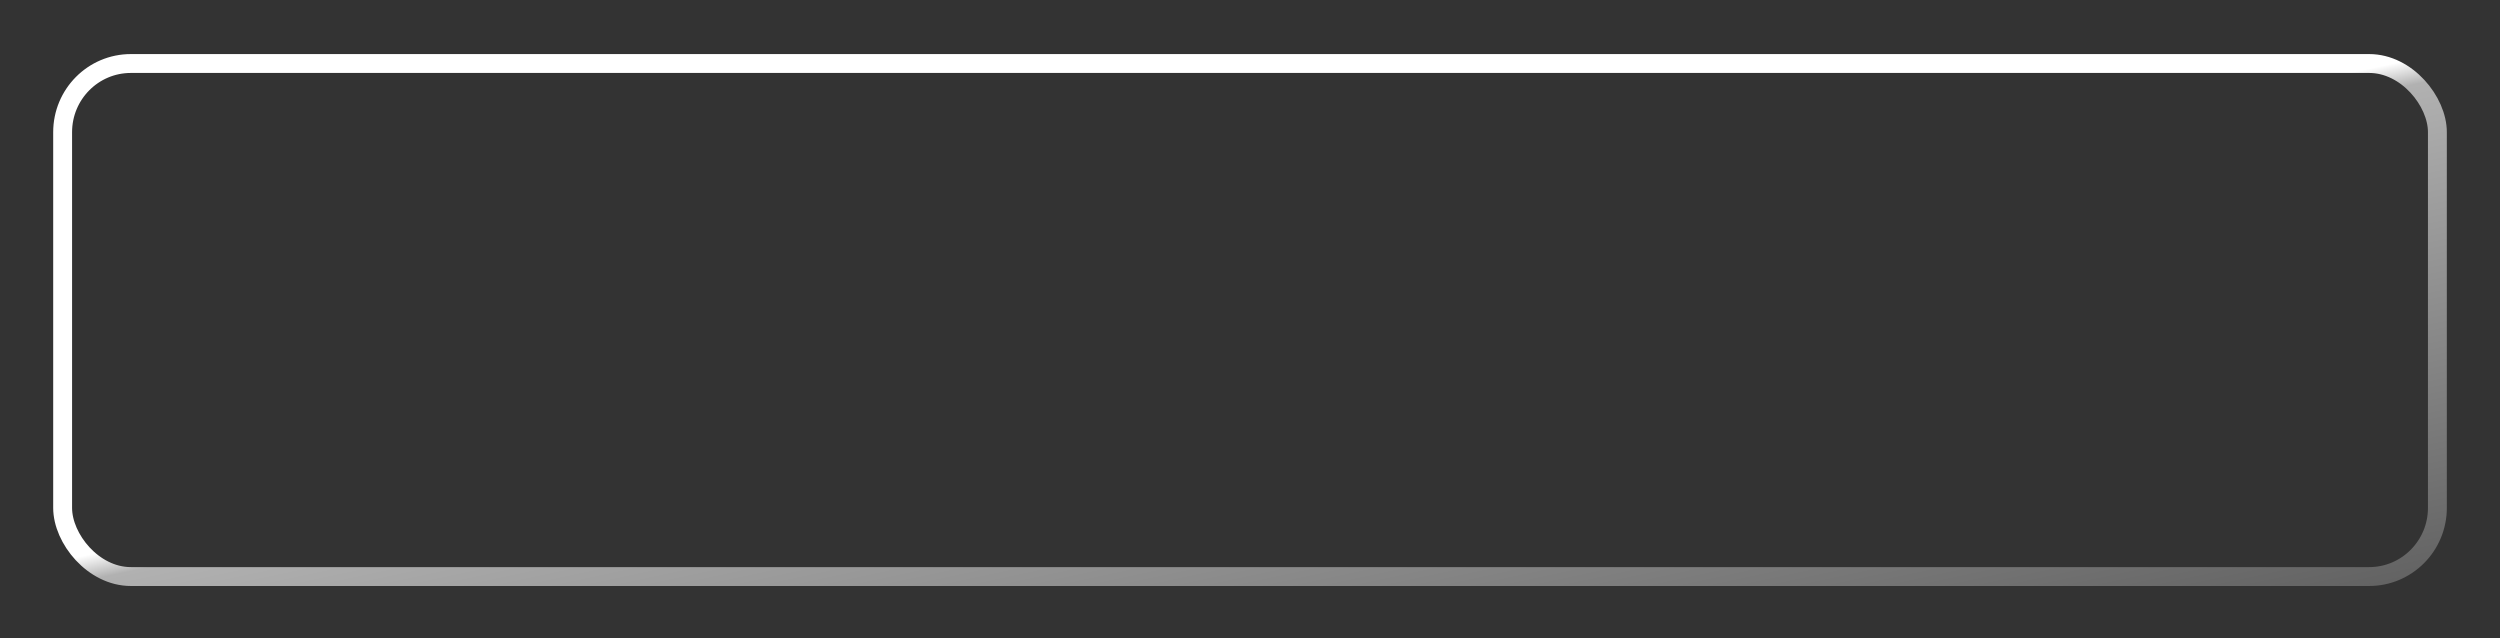 <?xml version="1.0" encoding="UTF-8" standalone="no"?>
<!-- Created with Inkscape (http://www.inkscape.org/) -->
<svg
   xmlns:dc="http://purl.org/dc/elements/1.1/"
   xmlns:cc="http://web.resource.org/cc/"
   xmlns:rdf="http://www.w3.org/1999/02/22-rdf-syntax-ns#"
   xmlns:svg="http://www.w3.org/2000/svg"
   xmlns="http://www.w3.org/2000/svg"
   xmlns:xlink="http://www.w3.org/1999/xlink"
   xmlns:sodipodi="http://sodipodi.sourceforge.net/DTD/sodipodi-0.dtd"
   xmlns:inkscape="http://www.inkscape.org/namespaces/inkscape"
   width="94"
   height="24"
   id="svg10436"
   sodipodi:version="0.32"
   inkscape:version="0.44"
   version="1.0"
   sodipodi:docbase="/home/pinheiro/artwork/Oxygen/style/imagebase/butons/active"
   sodipodi:docname="outline.svg"
   inkscape:export-filename="/home/pinheiro/artwork/Oxygen/style/imagebase/butons/active/ambientlight.png"
   inkscape:export-xdpi="90"
   inkscape:export-ydpi="90">
  <rect width="100%" height="100%" fill="#333333" stroke="none"/>
  <defs
     id="defs10438">
    <linearGradient
       id="linearGradient2251">
      <stop
         style="stop-color:#ffffff;stop-opacity:1;"
         offset="0"
         id="stop2253" />
      <stop
         id="stop2259"
         offset="0.5"
         style="stop-color:#ffffff;stop-opacity:0.396;" />
      <stop
         style="stop-color:#ffffff;stop-opacity:0.147;"
         offset="0.75"
         id="stop2261" />
      <stop
         style="stop-color:#ffffff;stop-opacity:0;"
         offset="1"
         id="stop2255" />
    </linearGradient>
    <radialGradient
       inkscape:collect="always"
       xlink:href="#linearGradient2251"
       id="radialGradient6341"
       gradientUnits="userSpaceOnUse"
       gradientTransform="matrix(9.214575e-2,0,0,8.381297e-3,309.047,17.569)"
       cx="-295.672"
       cy="-161.938"
       fx="-295.672"
       fy="-161.938"
       r="322.704" />
    <linearGradient
       id="linearGradient10073">
      <stop
         id="stop10075"
         offset="0"
         style="stop-color:#ffffff;stop-opacity:1;" />
      <stop
         style="stop-color:#ffffff;stop-opacity:1;"
         offset="0.491"
         id="stop10077" />
      <stop
         id="stop10079"
         offset="0.516"
         style="stop-color:#b1b1b1;stop-opacity:1;" />
      <stop
         id="stop10081"
         offset="1"
         style="stop-color:#636363;stop-opacity:1;" />
    </linearGradient>
    <linearGradient
       inkscape:collect="always"
       xlink:href="#linearGradient10073"
       id="linearGradient6339"
       gradientUnits="userSpaceOnUse"
       gradientTransform="matrix(9.257148e-2,0,0,3.185456e-2,300.486,13.2)"
       x1="-556.601"
       y1="-0.21"
       x2="-11.005"
       y2="887.038" />
    <linearGradient
       id="linearGradient7416">
      <stop
         id="stop7418"
         offset="0"
         style="stop-color:#dededf;stop-opacity:1;" />
      <stop
         id="stop7420"
         offset="1"
         style="stop-color:#bbbcbe;stop-opacity:0;" />
    </linearGradient>
    <linearGradient
       inkscape:collect="always"
       xlink:href="#linearGradient7416"
       id="linearGradient6337"
       gradientUnits="userSpaceOnUse"
       gradientTransform="matrix(9.257148e-2,0,0,3.185456e-2,293.477,13.43)"
       x1="297.945"
       y1="723.462"
       x2="-110.56"
       y2="480.954" />
    <linearGradient
       inkscape:collect="always"
       xlink:href="#linearGradient7422"
       id="linearGradient6335"
       gradientUnits="userSpaceOnUse"
       gradientTransform="matrix(9.245574e-2,0,0,3.195364e-2,229.546,-1.388)"
       x1="399.775"
       y1="996.62"
       x2="399.775"
       y2="549.061" />
    <linearGradient
       id="linearGradient7422">
      <stop
         id="stop7424"
         offset="0"
         style="stop-color:#cbcbcd;stop-opacity:1;" />
      <stop
         style="stop-color:#e0e0e2;stop-opacity:1;"
         offset="0.5"
         id="stop7426" />
      <stop
         id="stop7428"
         offset="1"
         style="stop-color:#f2f2f2;stop-opacity:1;" />
    </linearGradient>
    <linearGradient
       inkscape:collect="always"
       xlink:href="#linearGradient7422"
       id="linearGradient6207"
       gradientUnits="userSpaceOnUse"
       gradientTransform="matrix(9.07062e-2,0,0,3.134898e-2,-26.857,-15.389)"
       x1="399.775"
       y1="996.62"
       x2="399.775"
       y2="549.061" />
    <linearGradient
       inkscape:collect="always"
       xlink:href="#linearGradient10073"
       id="linearGradient10560"
       gradientUnits="userSpaceOnUse"
       gradientTransform="matrix(9.027654e-2,0,0,3.12921e-2,65.829,-0.534)"
       x1="-556.601"
       y1="-0.21"
       x2="-11.005"
       y2="887.038" />
  </defs>
  <sodipodi:namedview
     id="base"
     pagecolor="#ffffff"
     bordercolor="#666666"
     borderopacity="1.0"
     inkscape:pageopacity="0.0"
     inkscape:pageshadow="2"
     inkscape:zoom="3.5"
     inkscape:cx="54.61647"
     inkscape:cy="16.338096"
     inkscape:current-layer="layer1"
     showgrid="true"
     inkscape:grid-bbox="true"
     inkscape:document-units="px"
     width="94px"
     height="24px"
     inkscape:window-width="849"
     inkscape:window-height="571"
     inkscape:window-x="696"
     inkscape:window-y="345" />
  <g
     id="layer1"
     inkscape:label="Layer 1"
     inkscape:groupmode="layer">
    <rect
       rx="2.565"
       style="fill:none;fill-opacity:1;fill-rule:nonzero;stroke:url(#linearGradient10560);stroke-width:0.71;stroke-linecap:round;stroke-linejoin:round;stroke-miterlimit:4;stroke-dasharray:none;stroke-dashoffset:4;stroke-opacity:1"
       id="rect8240"
       width="89.291"
       height="19.29"
       x="2.355"
       y="2.388"
       inkscape:r_cx="true"
       inkscape:r_cy="true"
       ry="2.582"
       inkscape:export-filename="/home/pinheiro/Desktop/mock2.png"
       inkscape:export-xdpi="90"
       inkscape:export-ydpi="90" />
  </g>
</svg>
